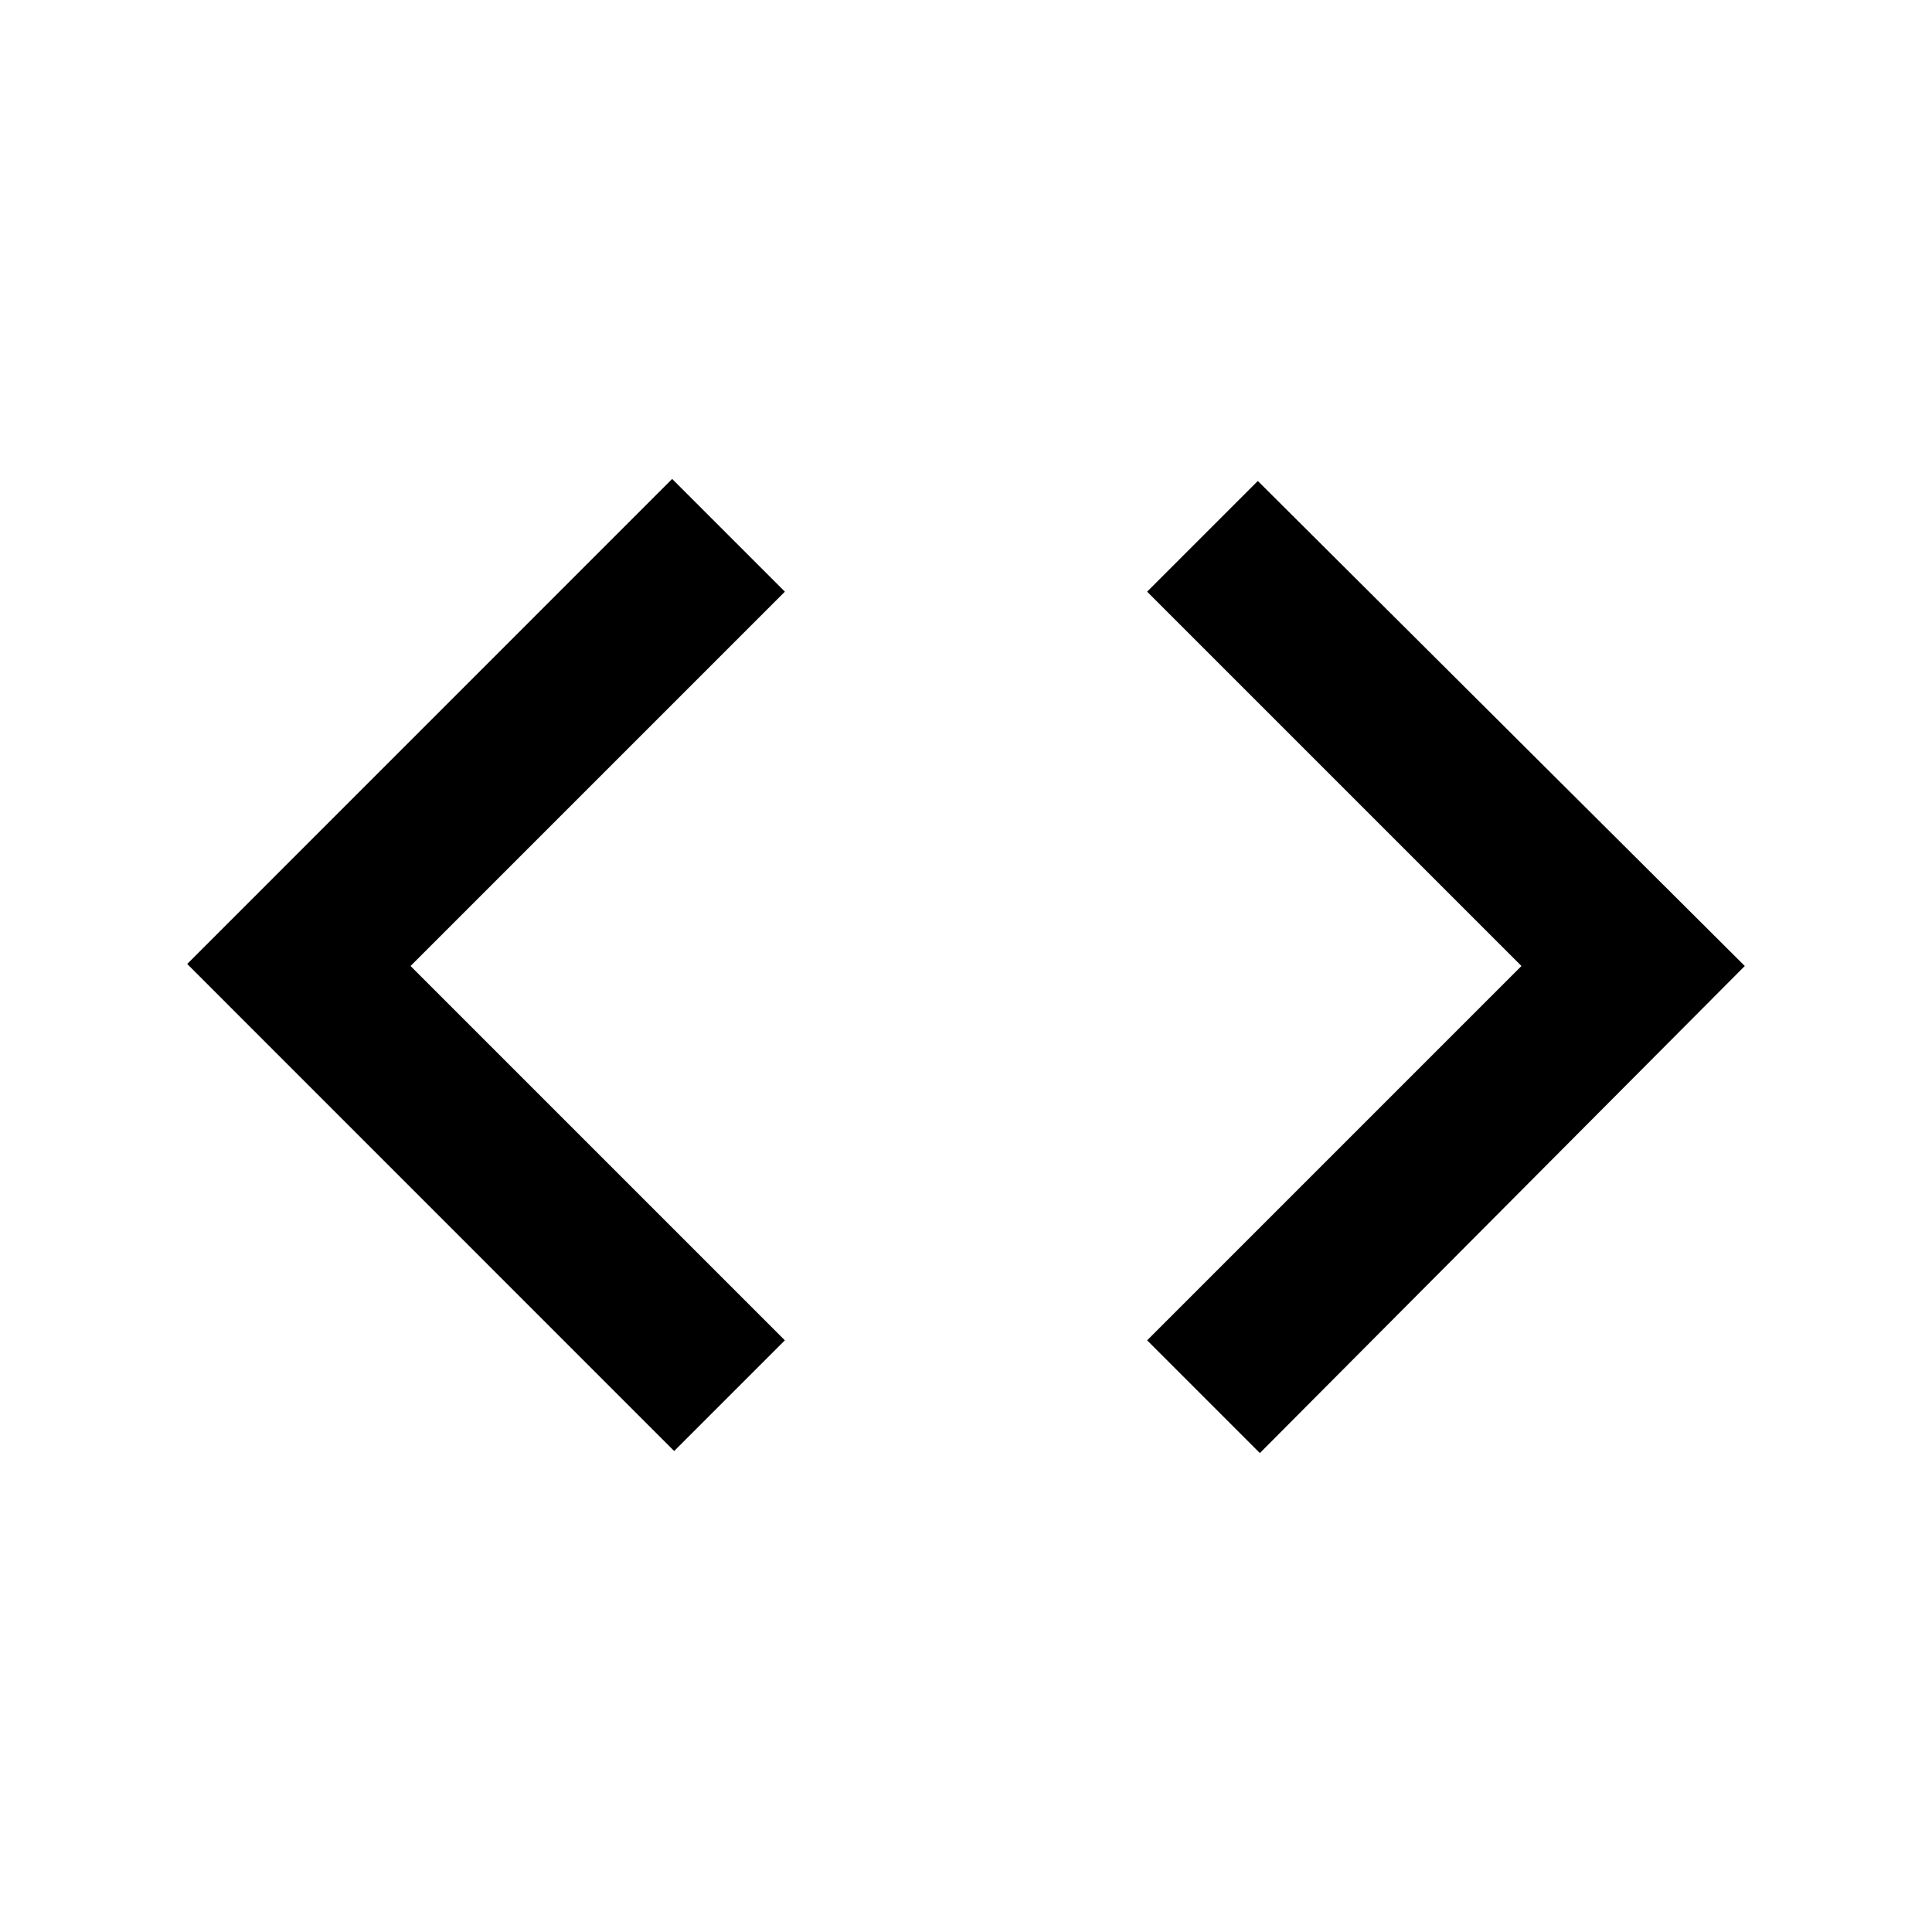 <svg xmlns="http://www.w3.org/2000/svg" height="20" width="20"><path d="M6.979 15.021 1.938 9.979l5.02-5.021 1.167 1.167L4.25 10l3.875 3.875Zm6.063.021-1.167-1.167L15.75 10l-3.875-3.875 1.146-1.146L18.062 10Z"/></svg>